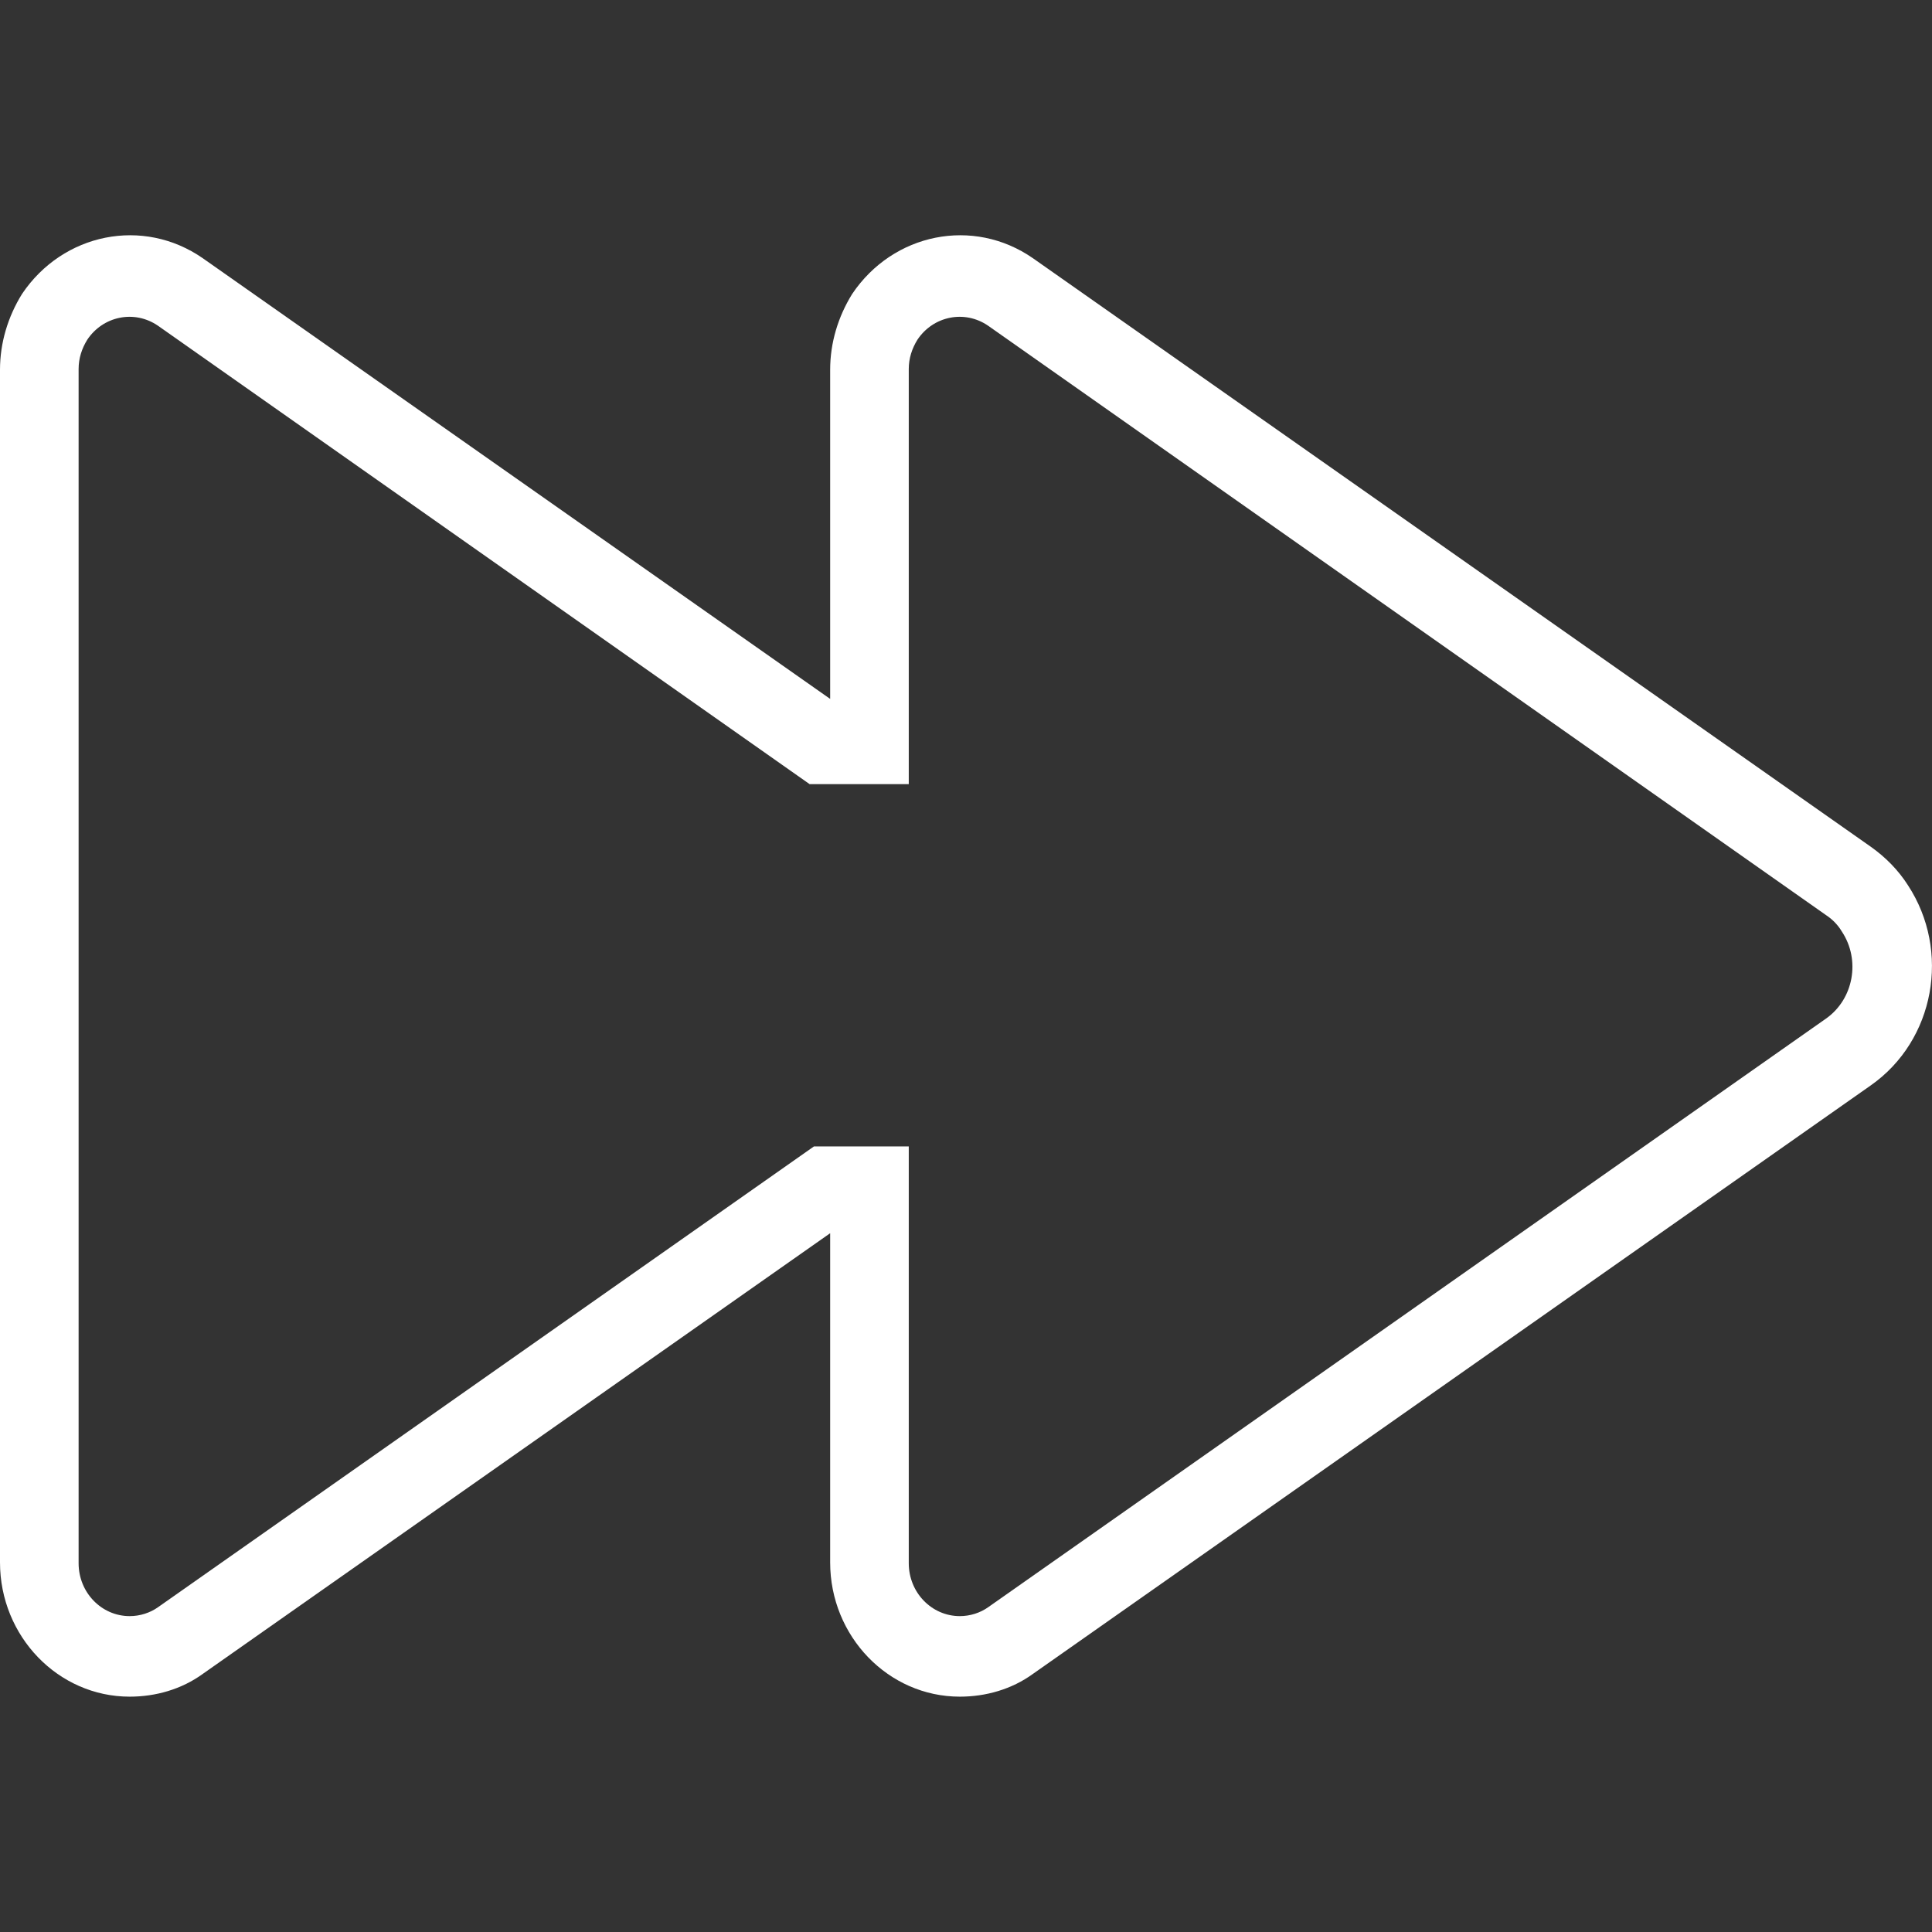 <?xml version="1.0" encoding="UTF-8" standalone="no"?>
<!DOCTYPE svg PUBLIC "-//W3C//DTD SVG 1.1//EN" "http://www.w3.org/Graphics/SVG/1.1/DTD/svg11.dtd">
<svg version="1.1" xmlns="http://www.w3.org/2000/svg" xmlns:xl="http://www.w3.org/1999/xlink" xmlns:dc="http://purl.org/dc/elements/1.1/" viewBox="-792.382 -3546.001 16 16" width="16" height="16">
  <rect x="-792.382" y="-3546.001" width="16" height="16" fill="#333333" stroke="none"/>
  <defs/>
  <g id="SOURCES" stroke-dasharray="none" fill="none" stroke="none" fill-opacity="1" stroke-opacity="1">
    <title>SOURCES</title>
    <g id="SOURCES_Calque_2">
      <title>Calque 2</title>
      <g id="Group_9570">
        <g id="Graphic_9529"/>
        <g id="Graphic_9569">
          <path d="M -785.507 -3542.939 L -785.507 -3540.213 L -790.702 -3543.862 C -791.197 -3544.206 -791.861 -3544.071 -792.2 -3543.566 C -792.317 -3543.377 -792.382 -3543.161 -792.382 -3542.939 L -792.382 -3542.939 L -792.382 -3533.062 C -792.382 -3532.449 -791.9 -3531.95 -791.308 -3531.95 C -791.093 -3531.95 -790.878 -3532.011 -790.702 -3532.139 L -785.507 -3535.788 L -785.507 -3533.062 C -785.507 -3532.449 -785.025 -3531.95 -784.433 -3531.95 C -784.218 -3531.95 -784.003 -3532.011 -783.827 -3532.139 L -776.888 -3537.013 C -776.36 -3537.384 -776.224 -3538.125 -776.582 -3538.671 C -776.66 -3538.793 -776.764 -3538.9 -776.888 -3538.988 L -783.827 -3543.862 C -784.322 -3544.206 -784.986 -3544.071 -785.325 -3543.566 C -785.442 -3543.377 -785.507 -3543.161 -785.507 -3542.939 Z M -784.856 -3536.507 L -785.641 -3536.507 L -791.073 -3532.691 C -791.139 -3532.644 -791.223 -3532.617 -791.308 -3532.617 C -791.542 -3532.617 -791.731 -3532.813 -791.731 -3533.055 L -791.731 -3542.939 L -791.731 -3542.945 C -791.731 -3543.033 -791.705 -3543.114 -791.659 -3543.188 C -791.529 -3543.383 -791.269 -3543.438 -791.073 -3543.303 L -785.677 -3539.507 L -784.856 -3539.507 L -784.856 -3542.939 L -784.856 -3542.945 C -784.856 -3543.033 -784.83 -3543.114 -784.784 -3543.188 C -784.654 -3543.383 -784.394 -3543.438 -784.198 -3543.303 L -777.259 -3538.422 C -777.207 -3538.388 -777.161 -3538.341 -777.129 -3538.287 C -776.972 -3538.051 -777.031 -3537.727 -777.259 -3537.566 L -784.198 -3532.691 C -784.264 -3532.644 -784.348 -3532.617 -784.433 -3532.617 C -784.667 -3532.617 -784.856 -3532.813 -784.856 -3533.055 Z" fill="white"/>
        </g>
      </g>
    </g>
  </g>
</svg>
